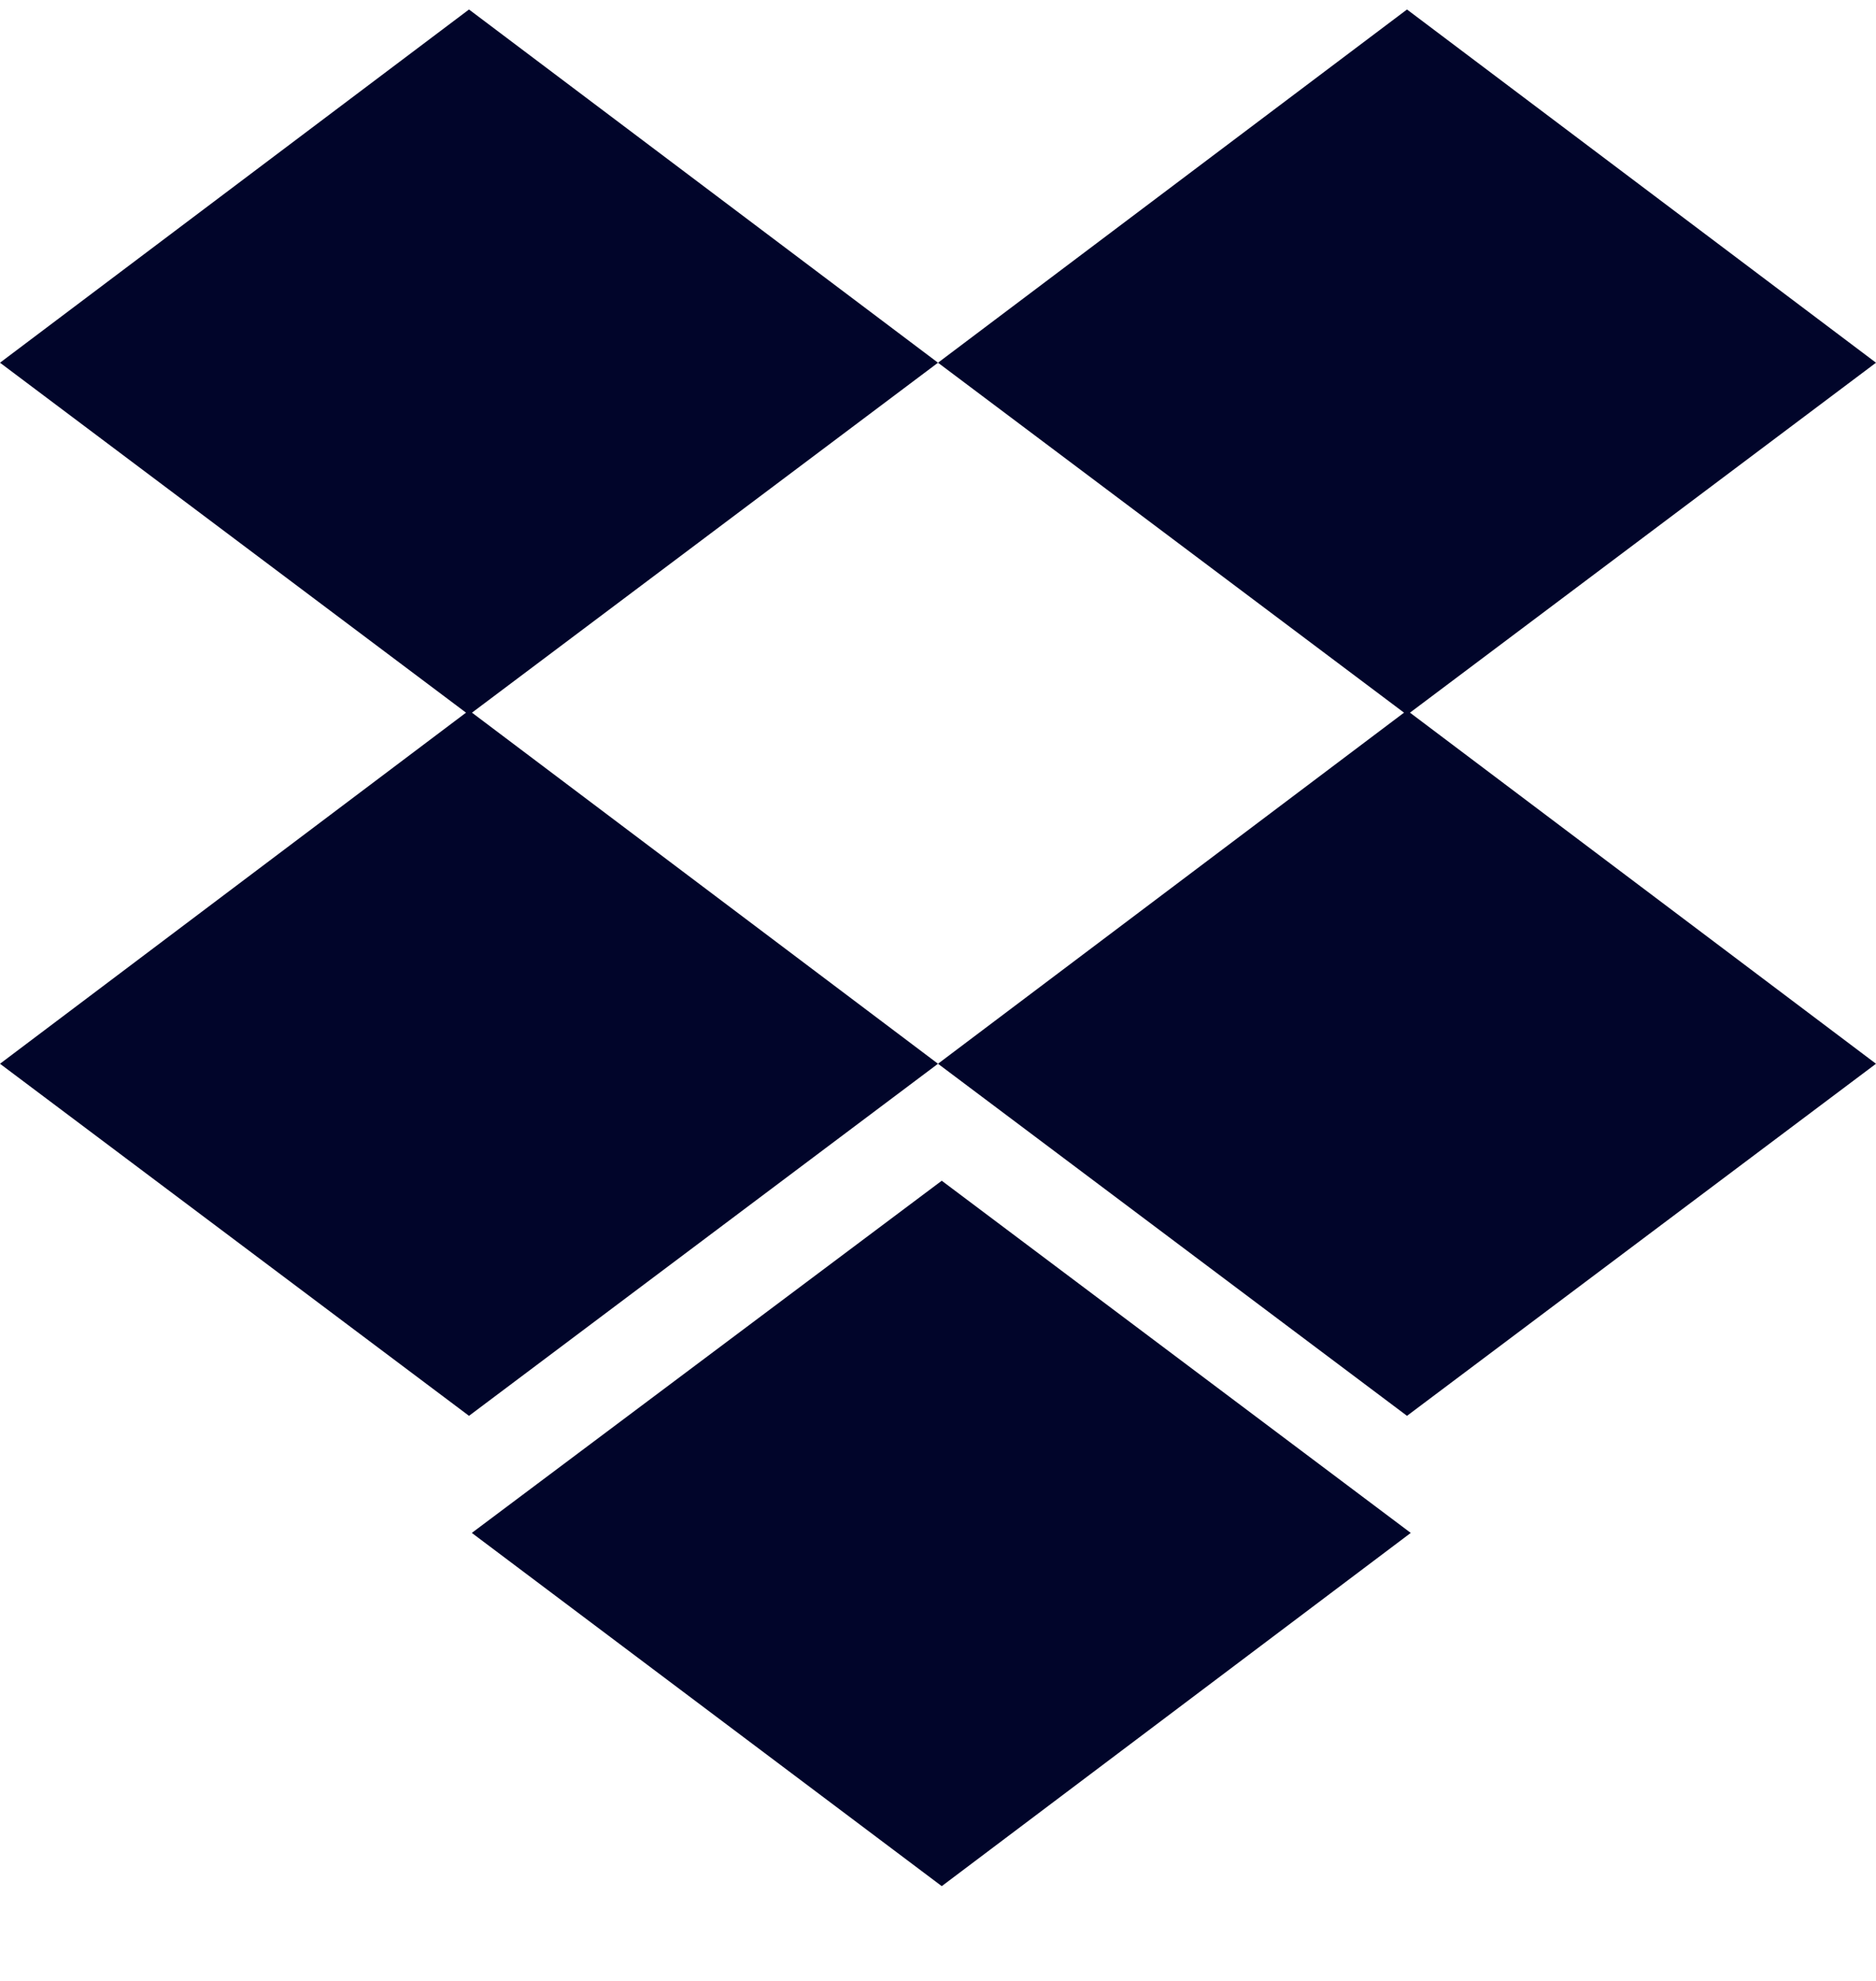 <svg width="18" height="19" viewBox="0 0 18 19" fill="none" xmlns="http://www.w3.org/2000/svg">
<path d="M0 3.479L4.5 6.857L9 3.479L4.5 0.091L0 3.479ZM9 3.479L13.5 6.857L18 3.479L13.5 0.091L9 3.479ZM0 10.203L4.5 13.58L9 10.203L4.5 6.814L0 10.203ZM13.5 6.814L9 10.203L13.5 13.58L18 10.203L13.5 6.814ZM4.527 14.703L9.036 18.091L13.536 14.703L9.036 11.325L4.527 14.703Z" fill="#01052A"/>
</svg>
